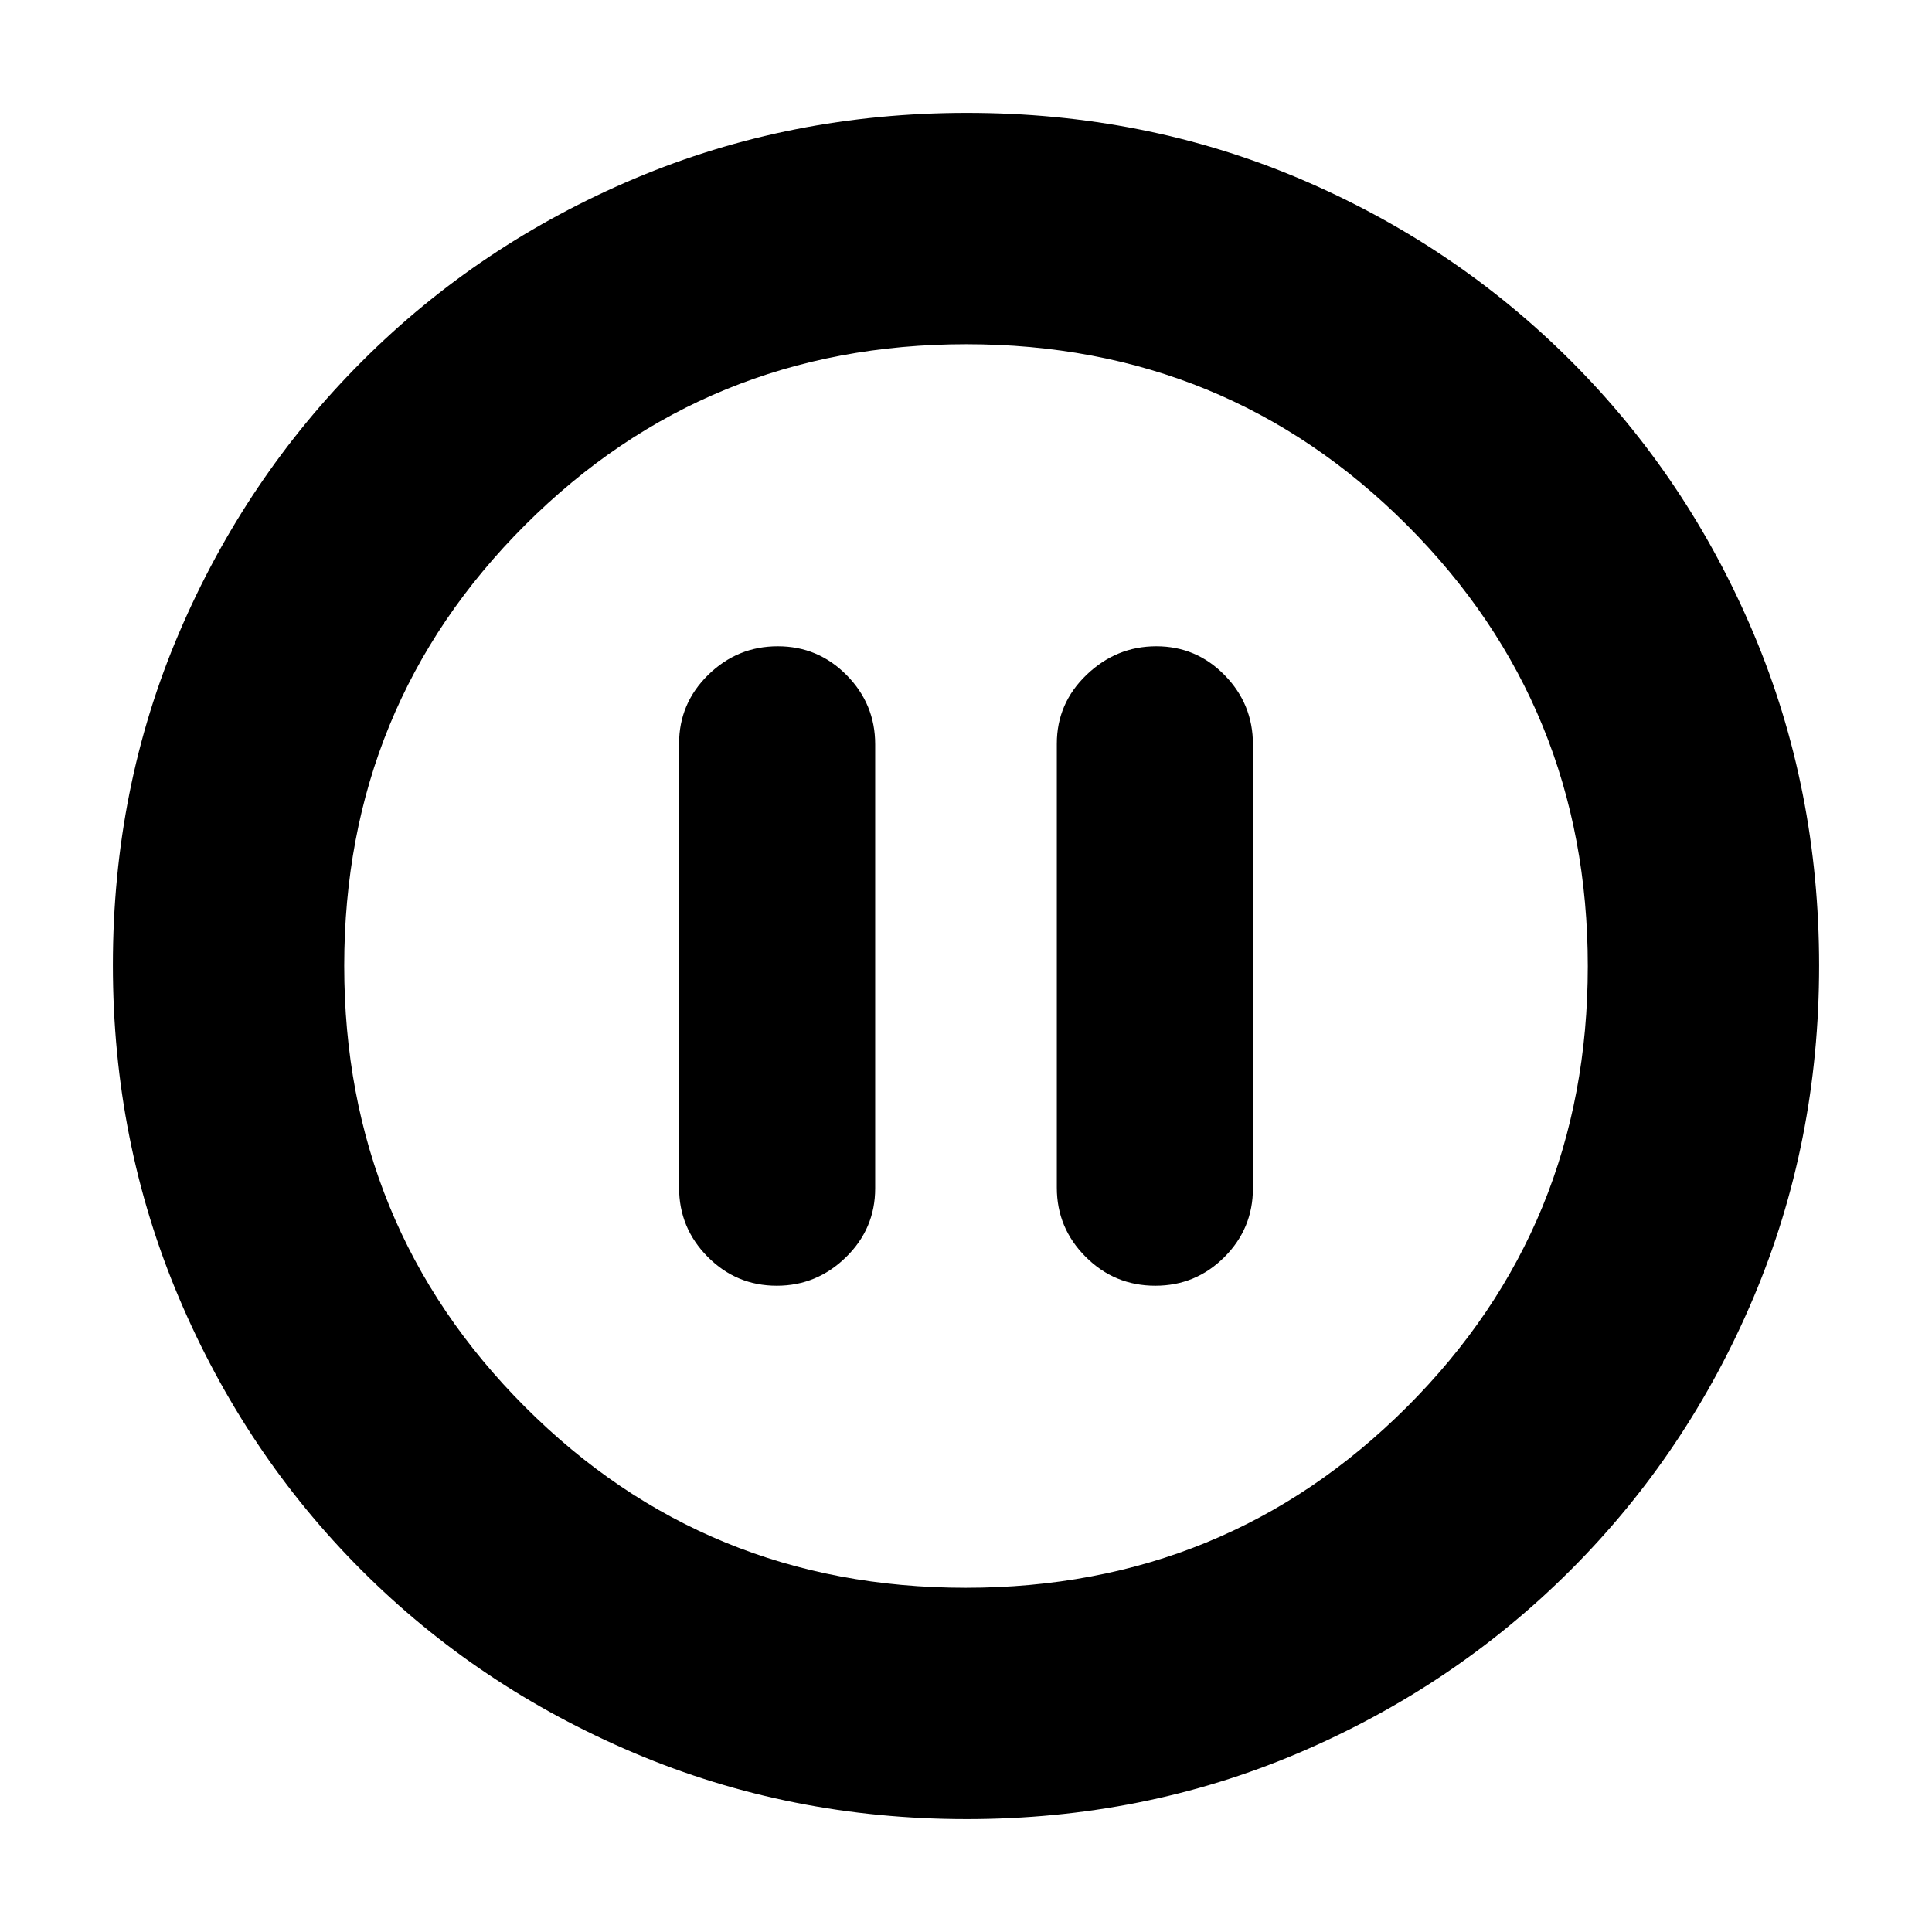 <svg xmlns="http://www.w3.org/2000/svg" height="20" viewBox="0 -960 960 960" width="20"><path d="M385.99-321.13q19.87 0 34.37-14.18 14.51-14.17 14.51-34.21v-220.63q0-20.04-14.18-34.38-14.17-14.34-34.21-14.34-20.05 0-34.55 14.18-14.5 14.17-14.5 34.21v220.63q0 20.04 14.23 34.38 14.22 14.34 34.33 14.34Zm188.09 0q20.04 0 34.26-14.18 14.23-14.17 14.23-34.21v-220.63q0-20.04-14.07-34.38-14.06-14.34-33.93-14.34-19.87 0-34.66 14.18-14.78 14.17-14.78 34.21v220.63q0 20.04 14.34 34.38 14.33 14.34 34.61 14.34Zm-93.8 265.04q-87.62 0-165.14-32.85-77.53-32.85-135.44-90.76-57.91-57.91-90.76-135.39-32.85-77.49-32.85-165.37 0-88.13 32.91-165.1 32.9-76.97 91.01-135.04 58.1-58.06 135.39-90.69 77.3-32.62 165.06-32.62 88.12 0 165.11 32.61 76.99 32.62 135.05 90.68 58.06 58.06 90.68 135.3 32.61 77.24 32.61 165.13t-32.62 164.98q-32.63 77.1-90.69 135.2Q722.53-121.9 645.34-89q-77.2 32.91-165.06 32.91Zm-.41-114.95q129.25 0 219.17-89.79 89.92-89.79 89.92-219.04t-89.79-219.17q-89.79-89.92-219.04-89.92t-219.17 89.79q-89.92 89.79-89.92 219.04t89.79 219.17q89.79 89.92 219.04 89.92ZM480-480Z"/></svg>